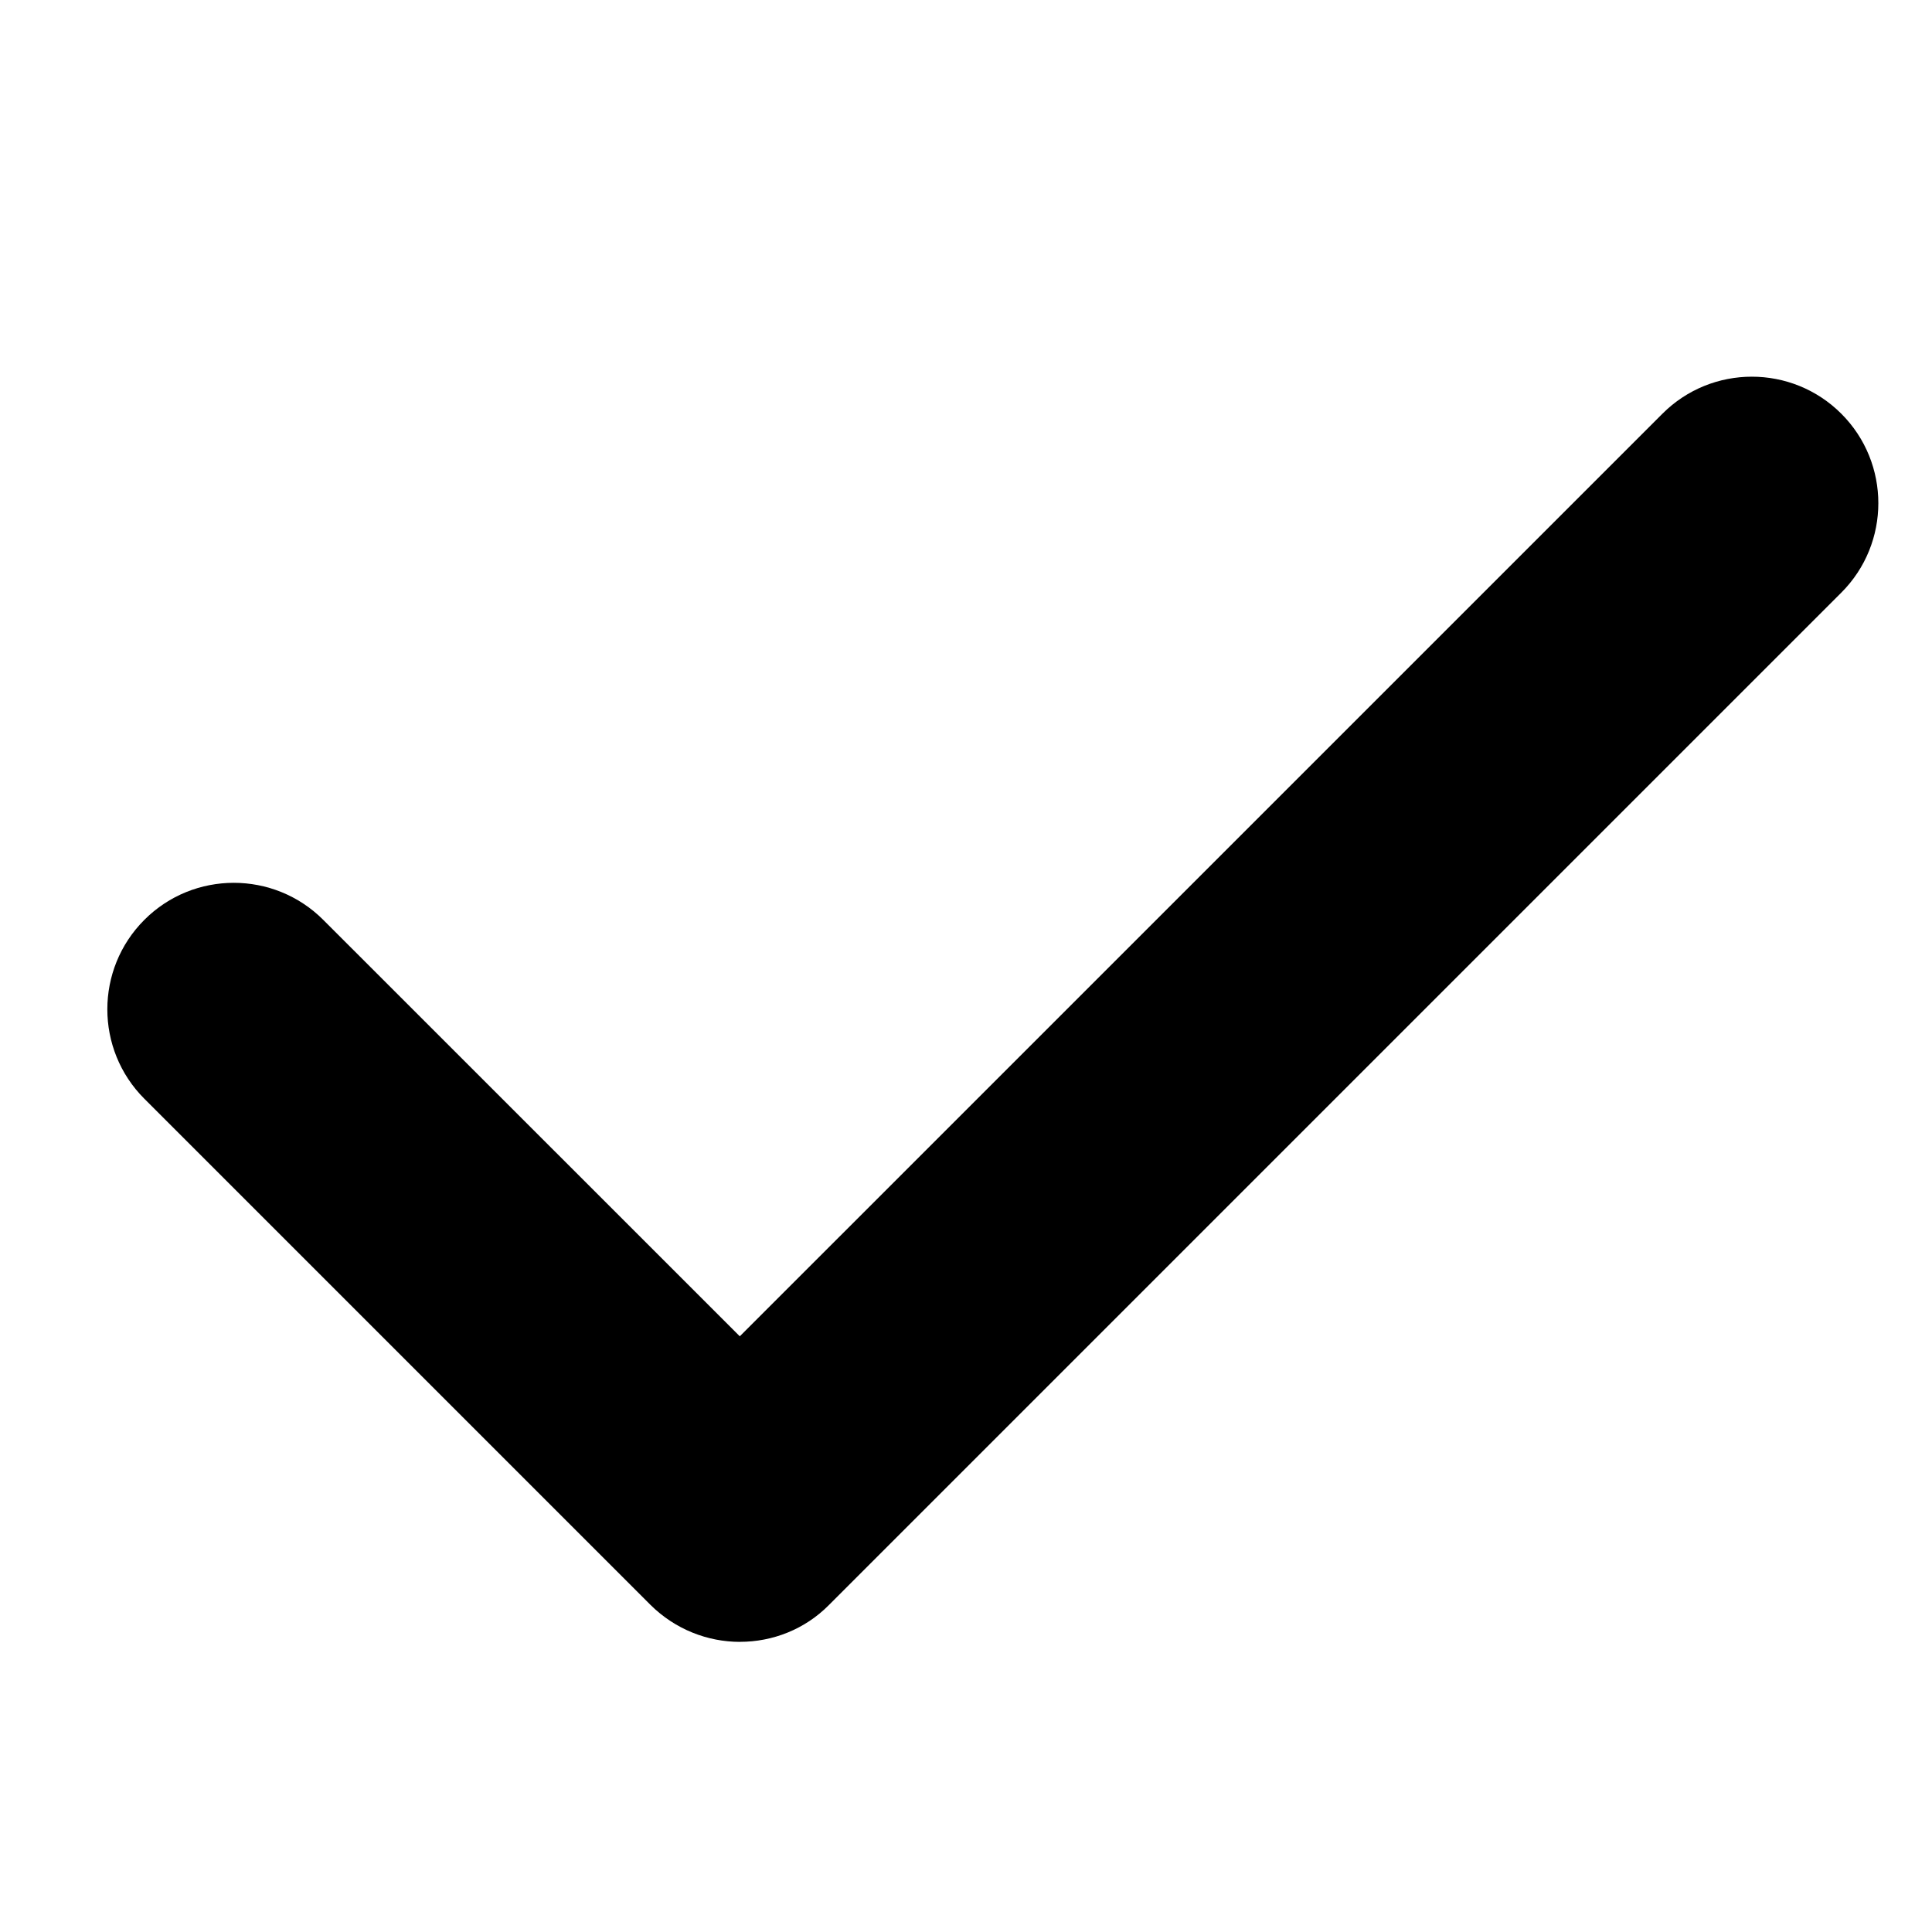 <svg xmlns="http://www.w3.org/2000/svg" viewBox="0 0 36 36">
  <path fill="#000000" d="M13.79 30.593c.603 0 1.207-.23 1.66-.69l18.86-18.86c.92-.92.92-2.414 0-3.334-.92-.92-2.414-.92-3.333 0L13.785 24.9l-7.762-7.76c-.92-.92-2.414-.92-3.333 0-.92.92-.92 2.414 0 3.334l9.43 9.43c.462.458 1.066.69 1.67.69z"/>
</svg>
